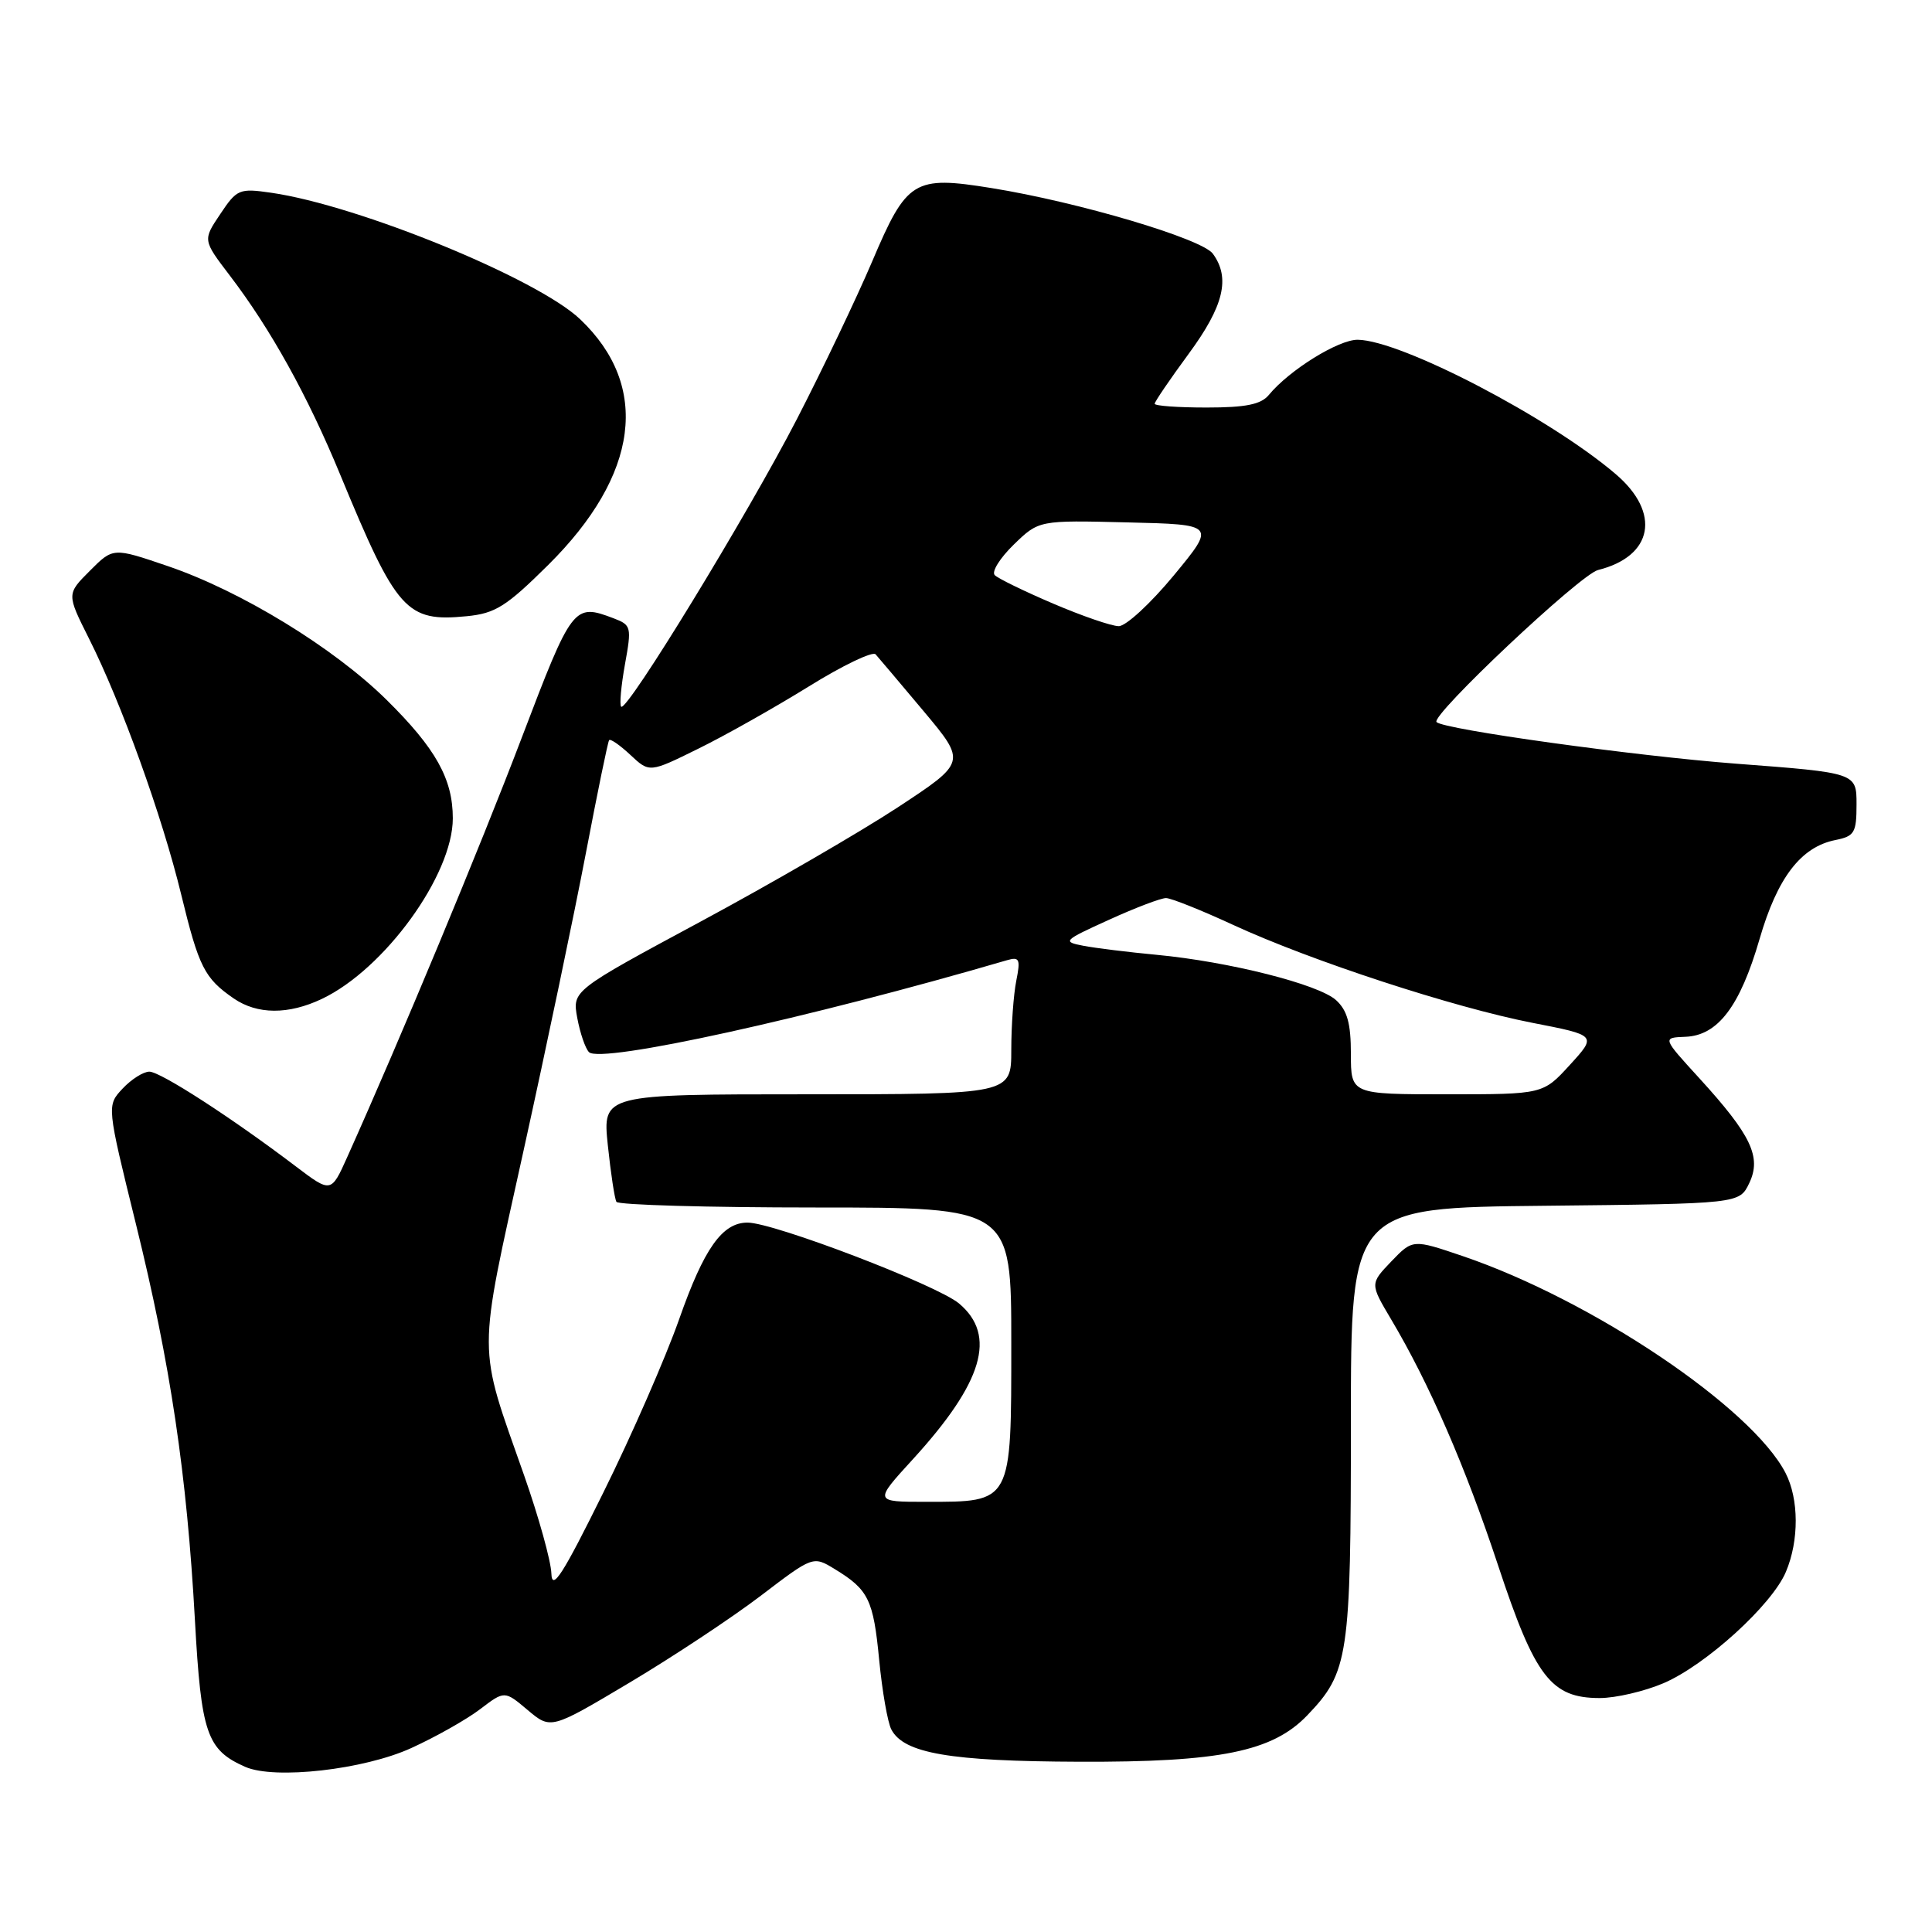 <?xml version="1.0" encoding="UTF-8" standalone="no"?>
<!DOCTYPE svg PUBLIC "-//W3C//DTD SVG 1.1//EN" "http://www.w3.org/Graphics/SVG/1.1/DTD/svg11.dtd" >
<svg xmlns="http://www.w3.org/2000/svg" xmlns:xlink="http://www.w3.org/1999/xlink" version="1.1" viewBox="0 0 256 256">
 <g >
 <path fill="currentColor"
d=" M 54.51 231.62 C 57.76 230.14 61.86 227.82 63.64 226.46 C 66.86 224.01 66.86 224.01 69.92 226.59 C 72.99 229.17 72.99 229.17 83.43 222.95 C 89.17 219.53 96.99 214.35 100.80 211.45 C 107.74 206.16 107.74 206.16 110.62 207.92 C 115.09 210.64 115.73 211.96 116.50 220.00 C 116.90 224.12 117.62 228.25 118.11 229.17 C 119.77 232.33 125.87 233.38 143.00 233.44 C 161.68 233.51 168.62 232.09 173.22 227.29 C 178.70 221.57 179.00 219.56 179.00 188.55 C 179.00 160.03 179.00 160.03 204.74 159.77 C 230.47 159.50 230.47 159.50 231.78 156.78 C 233.44 153.32 232.05 150.41 225.17 142.87 C 220.26 137.50 220.26 137.50 223.32 137.38 C 227.62 137.22 230.56 133.35 233.15 124.43 C 235.51 116.29 238.63 112.22 243.20 111.31 C 245.73 110.80 246.00 110.35 246.00 106.58 C 246.00 102.40 246.00 102.40 230.01 101.19 C 216.55 100.16 191.33 96.66 190.35 95.68 C 189.51 94.84 209.38 76.12 211.75 75.53 C 219.05 73.71 220.11 67.96 214.10 62.83 C 205.31 55.32 185.63 45.08 179.90 45.02 C 177.35 45.00 170.84 49.04 168.13 52.33 C 167.09 53.59 165.08 54.00 159.88 54.00 C 156.09 54.00 153.00 53.78 153.00 53.50 C 153.00 53.23 155.03 50.25 157.50 46.89 C 162.16 40.56 163.06 36.83 160.71 33.62 C 159.26 31.63 142.89 26.77 131.38 24.92 C 121.09 23.26 120.16 23.82 115.56 34.66 C 113.49 39.52 109.01 48.90 105.61 55.50 C 99.09 68.14 83.06 94.39 82.31 93.64 C 82.07 93.40 82.30 90.88 82.81 88.03 C 83.71 83.07 83.65 82.82 81.31 81.93 C 76.02 79.92 75.82 80.19 69.13 97.76 C 63.62 112.25 53.07 137.60 46.02 153.30 C 43.87 158.09 43.87 158.09 39.18 154.54 C 30.75 148.14 21.26 142.00 19.79 142.00 C 19.00 142.00 17.40 143.01 16.24 144.25 C 14.14 146.50 14.14 146.50 18.01 162.19 C 22.59 180.76 24.76 195.32 25.83 214.71 C 26.66 229.71 27.40 231.87 32.50 234.12 C 36.40 235.83 48.25 234.49 54.51 231.62 Z  M 220.43 223.03 C 226.03 220.63 234.80 212.66 236.64 208.28 C 238.40 204.13 238.37 198.62 236.59 195.17 C 232.09 186.48 210.95 172.27 193.85 166.45 C 187.20 164.19 187.20 164.19 184.36 167.14 C 181.53 170.10 181.53 170.10 184.32 174.80 C 189.40 183.35 194.17 194.33 198.52 207.47 C 203.40 222.23 205.53 225.00 211.97 225.00 C 214.10 225.00 217.90 224.11 220.43 223.03 Z  M 42.65 132.36 C 50.95 128.42 60.00 115.94 60.00 108.43 C 60.00 103.21 57.74 99.17 51.23 92.74 C 44.23 85.83 31.93 78.31 22.23 75.01 C 14.99 72.54 14.99 72.54 11.91 75.63 C 8.83 78.71 8.83 78.71 11.79 84.61 C 16.08 93.14 21.48 108.12 24.01 118.53 C 26.35 128.16 27.09 129.62 30.97 132.30 C 34.09 134.44 38.21 134.47 42.65 132.36 Z  M 72.63 74.87 C 84.68 62.93 86.21 51.17 76.87 42.30 C 71.19 36.90 47.51 27.21 35.93 25.54 C 31.71 24.93 31.39 25.06 29.19 28.36 C 26.87 31.81 26.87 31.81 30.42 36.47 C 35.87 43.61 40.75 52.40 45.09 62.92 C 52.57 81.03 53.84 82.44 61.86 81.65 C 65.63 81.28 67.09 80.36 72.63 74.87 Z  M 73.06 208.50 C 73.01 206.85 71.38 201.00 69.45 195.50 C 63.22 177.79 63.22 180.36 69.39 152.39 C 72.41 138.70 76.12 120.97 77.64 113.00 C 79.16 105.03 80.54 98.31 80.71 98.08 C 80.87 97.85 82.14 98.73 83.53 100.03 C 86.06 102.40 86.06 102.40 92.54 99.20 C 96.11 97.45 102.69 93.73 107.17 90.96 C 111.64 88.18 115.63 86.27 116.02 86.70 C 116.42 87.14 119.28 90.54 122.40 94.25 C 128.05 101.00 128.05 101.00 118.91 107.01 C 113.87 110.31 102.12 117.12 92.79 122.14 C 75.83 131.27 75.83 131.27 76.49 134.88 C 76.86 136.87 77.55 138.91 78.04 139.41 C 79.56 140.98 107.27 134.88 133.41 127.24 C 135.09 126.75 135.24 127.07 134.66 129.97 C 134.30 131.77 134.00 135.89 134.00 139.12 C 134.00 145.00 134.00 145.00 106.92 145.00 C 79.84 145.00 79.84 145.00 80.54 151.75 C 80.93 155.46 81.44 158.84 81.68 159.25 C 81.92 159.66 93.79 160.00 108.06 160.00 C 134.00 160.00 134.00 160.00 134.00 177.94 C 134.00 199.26 134.14 199.00 122.68 199.00 C 115.80 199.00 115.80 199.00 120.95 193.37 C 130.26 183.18 132.11 176.95 127.08 172.72 C 124.18 170.28 102.53 162.00 99.05 162.00 C 95.71 162.00 93.29 165.41 90.00 174.78 C 88.20 179.89 83.68 190.24 79.94 197.78 C 74.57 208.65 73.14 210.88 73.06 208.50 Z  M 179.00 139.65 C 179.00 135.60 178.52 133.88 177.03 132.52 C 174.70 130.42 162.88 127.43 153.28 126.52 C 149.55 126.17 145.17 125.63 143.55 125.32 C 140.73 124.78 140.88 124.63 146.94 121.88 C 150.42 120.29 153.82 119.00 154.50 119.00 C 155.17 119.00 159.17 120.60 163.39 122.55 C 173.70 127.31 192.56 133.48 203.05 135.53 C 211.59 137.19 211.59 137.19 208.02 141.10 C 204.46 145.00 204.46 145.00 191.73 145.00 C 179.00 145.00 179.00 145.00 179.00 139.65 Z  M 139.57 79.99 C 135.75 78.36 132.26 76.66 131.81 76.21 C 131.36 75.76 132.50 73.94 134.33 72.16 C 137.66 68.93 137.66 68.93 149.38 69.22 C 161.10 69.50 161.10 69.50 155.53 76.25 C 152.46 79.96 149.18 82.99 148.23 82.97 C 147.28 82.96 143.38 81.62 139.57 79.99 Z "/>
</g>
</svg>